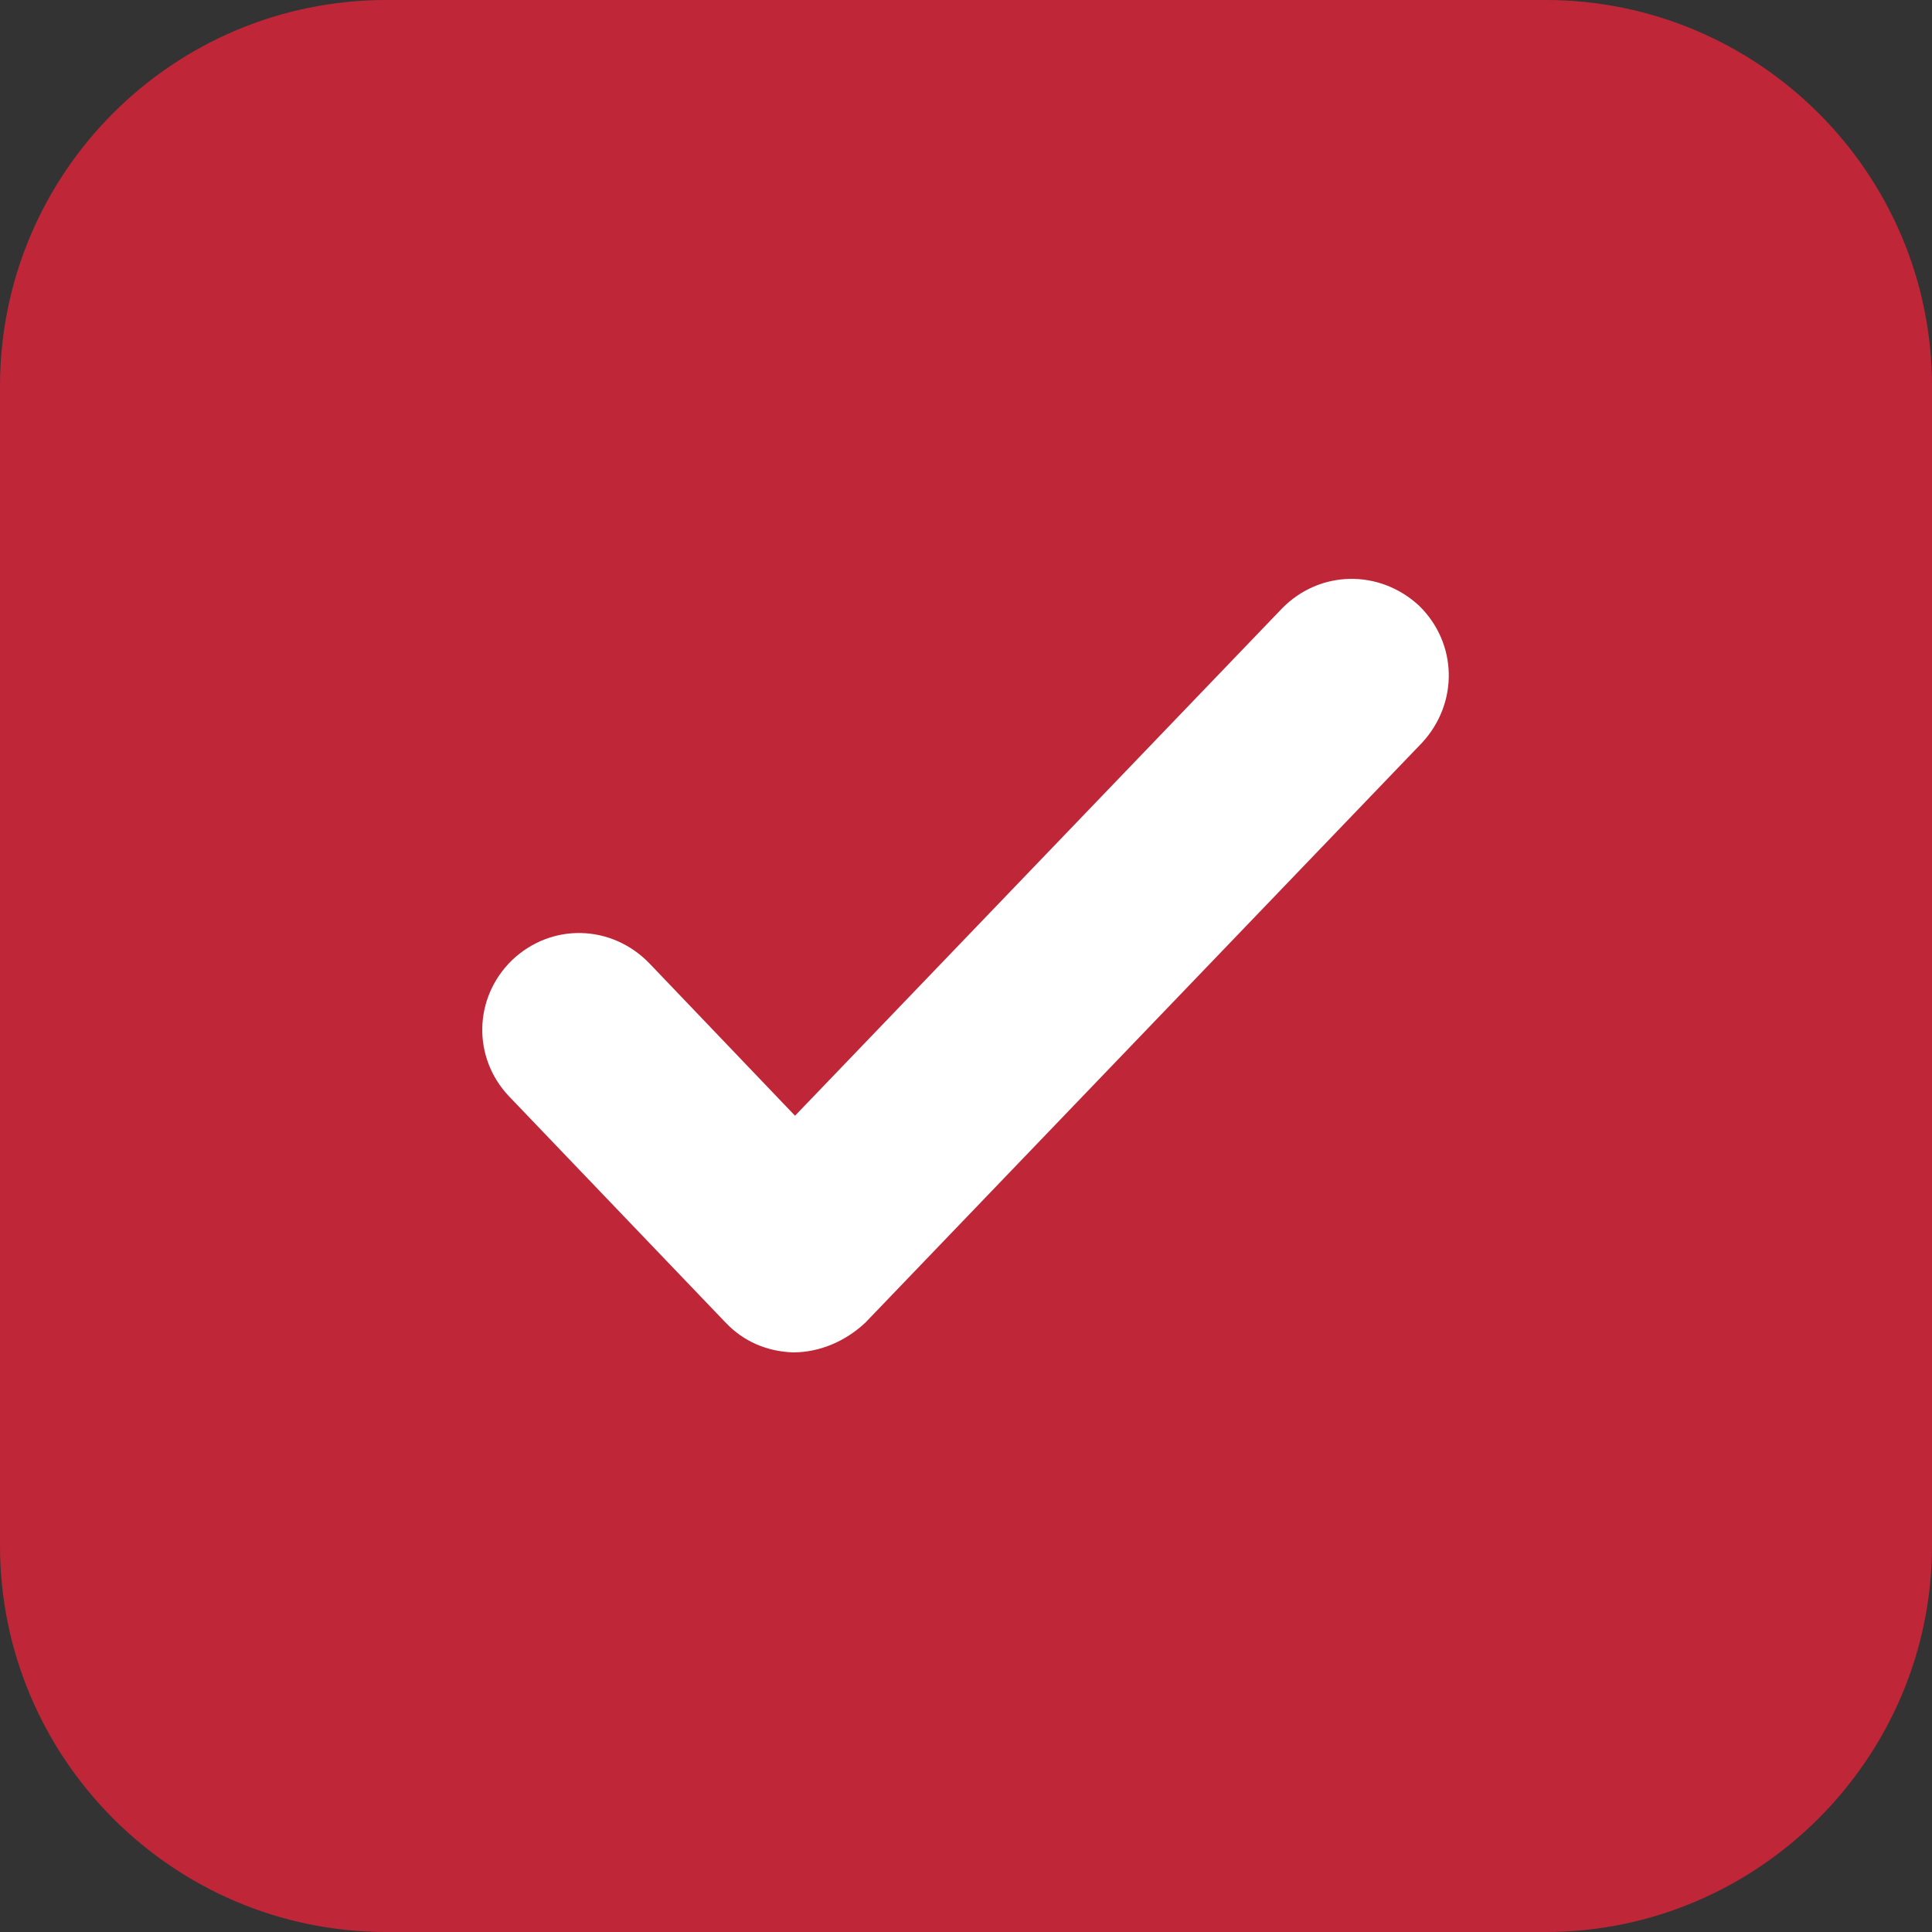 <svg width="20" height="20" viewBox="0 0 20 20" fill="none" xmlns="http://www.w3.org/2000/svg" xmlns:xlink="http://www.w3.org/1999/xlink">
	<rect x="0" y="0" width="20" height="20" fill="#333333" stroke="none"/>
	<desc>
			Created with Pixso.
	</desc>
	<defs/>
	<path id="Форма 1" d="M4 0L16 0C18.2 0 20 1.79 20 4L20 16C20 18.2 18.2 20 16 20L4 20C1.79 20 0 18.2 0 16L0 4C0 1.79 1.79 0 4 0Z" fill="#BF2738" fill-opacity="1" fill-rule="evenodd"/>
	<path id="Форма 1" d="M14.72 7.69L8.96 13.69C8.76 13.88 8.49 14 8.21 14C7.94 13.99 7.7 13.89 7.51 13.69L5.27 11.35C4.89 10.95 4.9 10.33 5.3 9.94C5.71 9.55 6.33 9.57 6.72 9.97L8.23 11.55L13.27 6.3C13.66 5.9 14.28 5.89 14.69 6.27C15.09 6.66 15.1 7.28 14.72 7.69Z" fill="#FFFFFF" fill-opacity="1" fill-rule="evenodd"/>
</svg>
